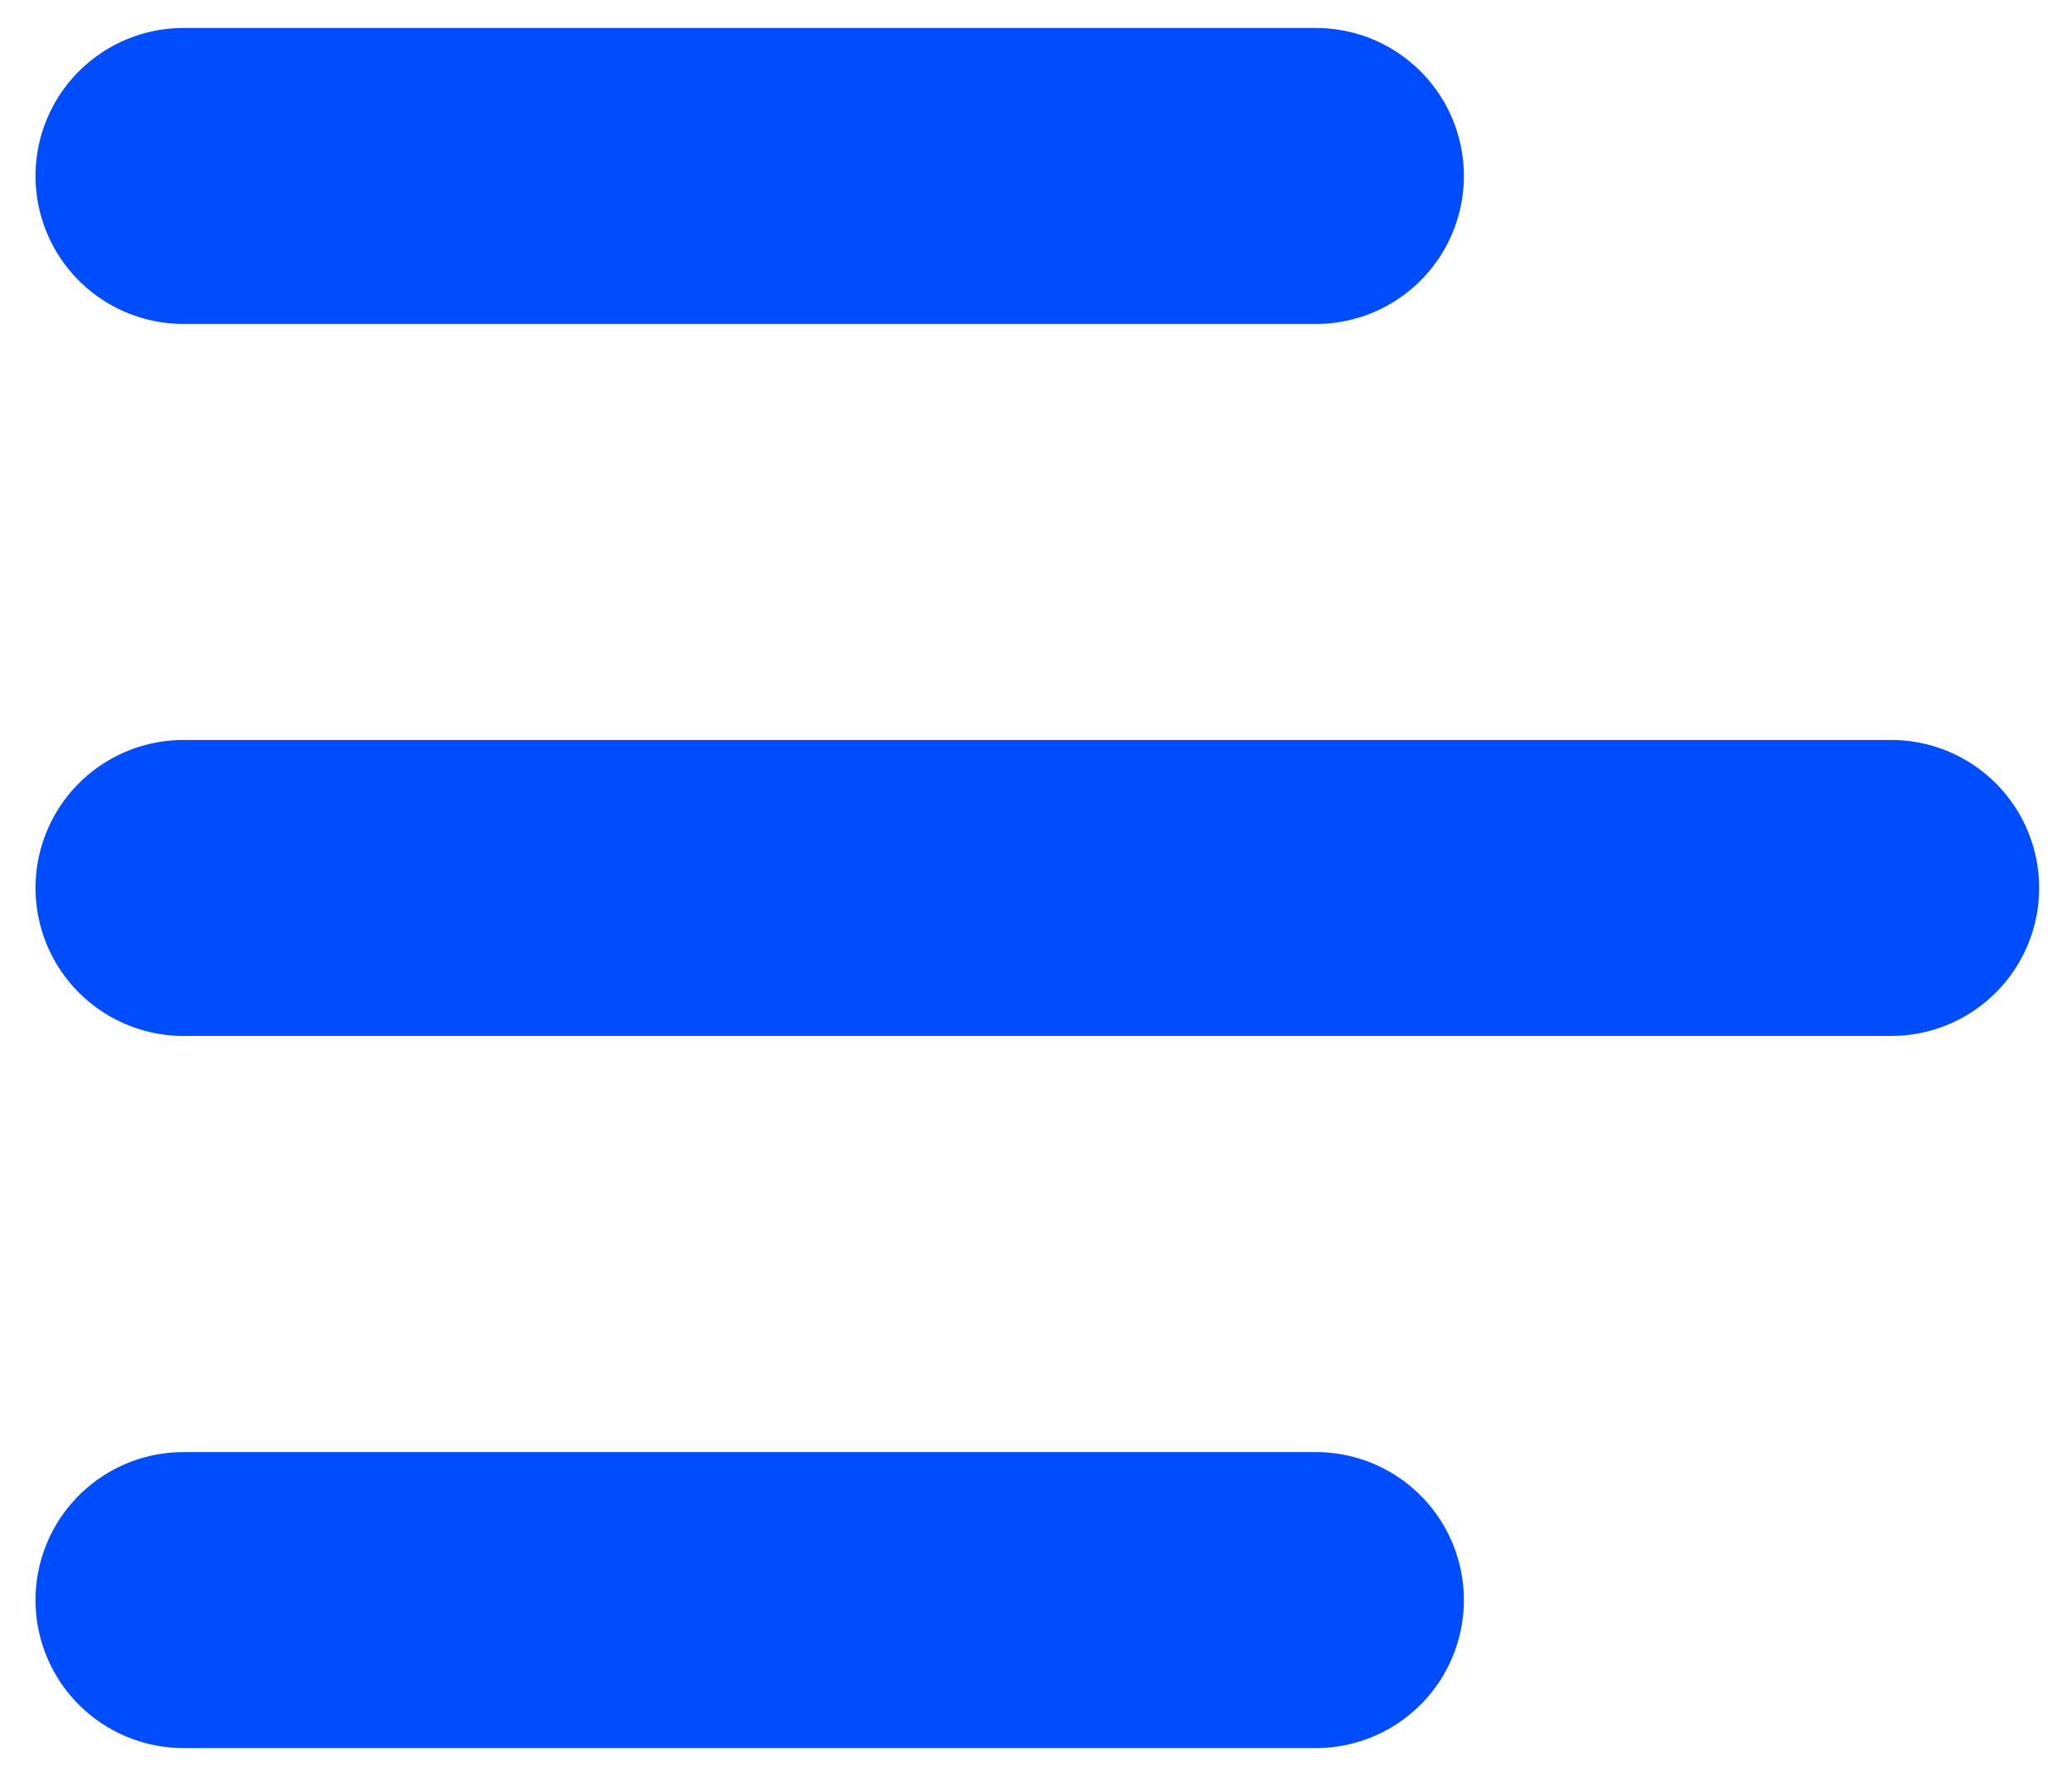<svg width="14" height="12" viewBox="0 0 14 12" fill="none" xmlns="http://www.w3.org/2000/svg">
<path d="M1.24 6H12.778" stroke="#004CFF" stroke-width="2" stroke-linecap="round" stroke-linejoin="round"/>
<path d="M1.24 1.189H8.891" stroke="#004CFF" stroke-width="2" stroke-linecap="round" stroke-linejoin="round"/>
<path d="M1.24 10.812H8.891" stroke="#004CFF" stroke-width="2" stroke-linecap="round" stroke-linejoin="round"/>
</svg>
